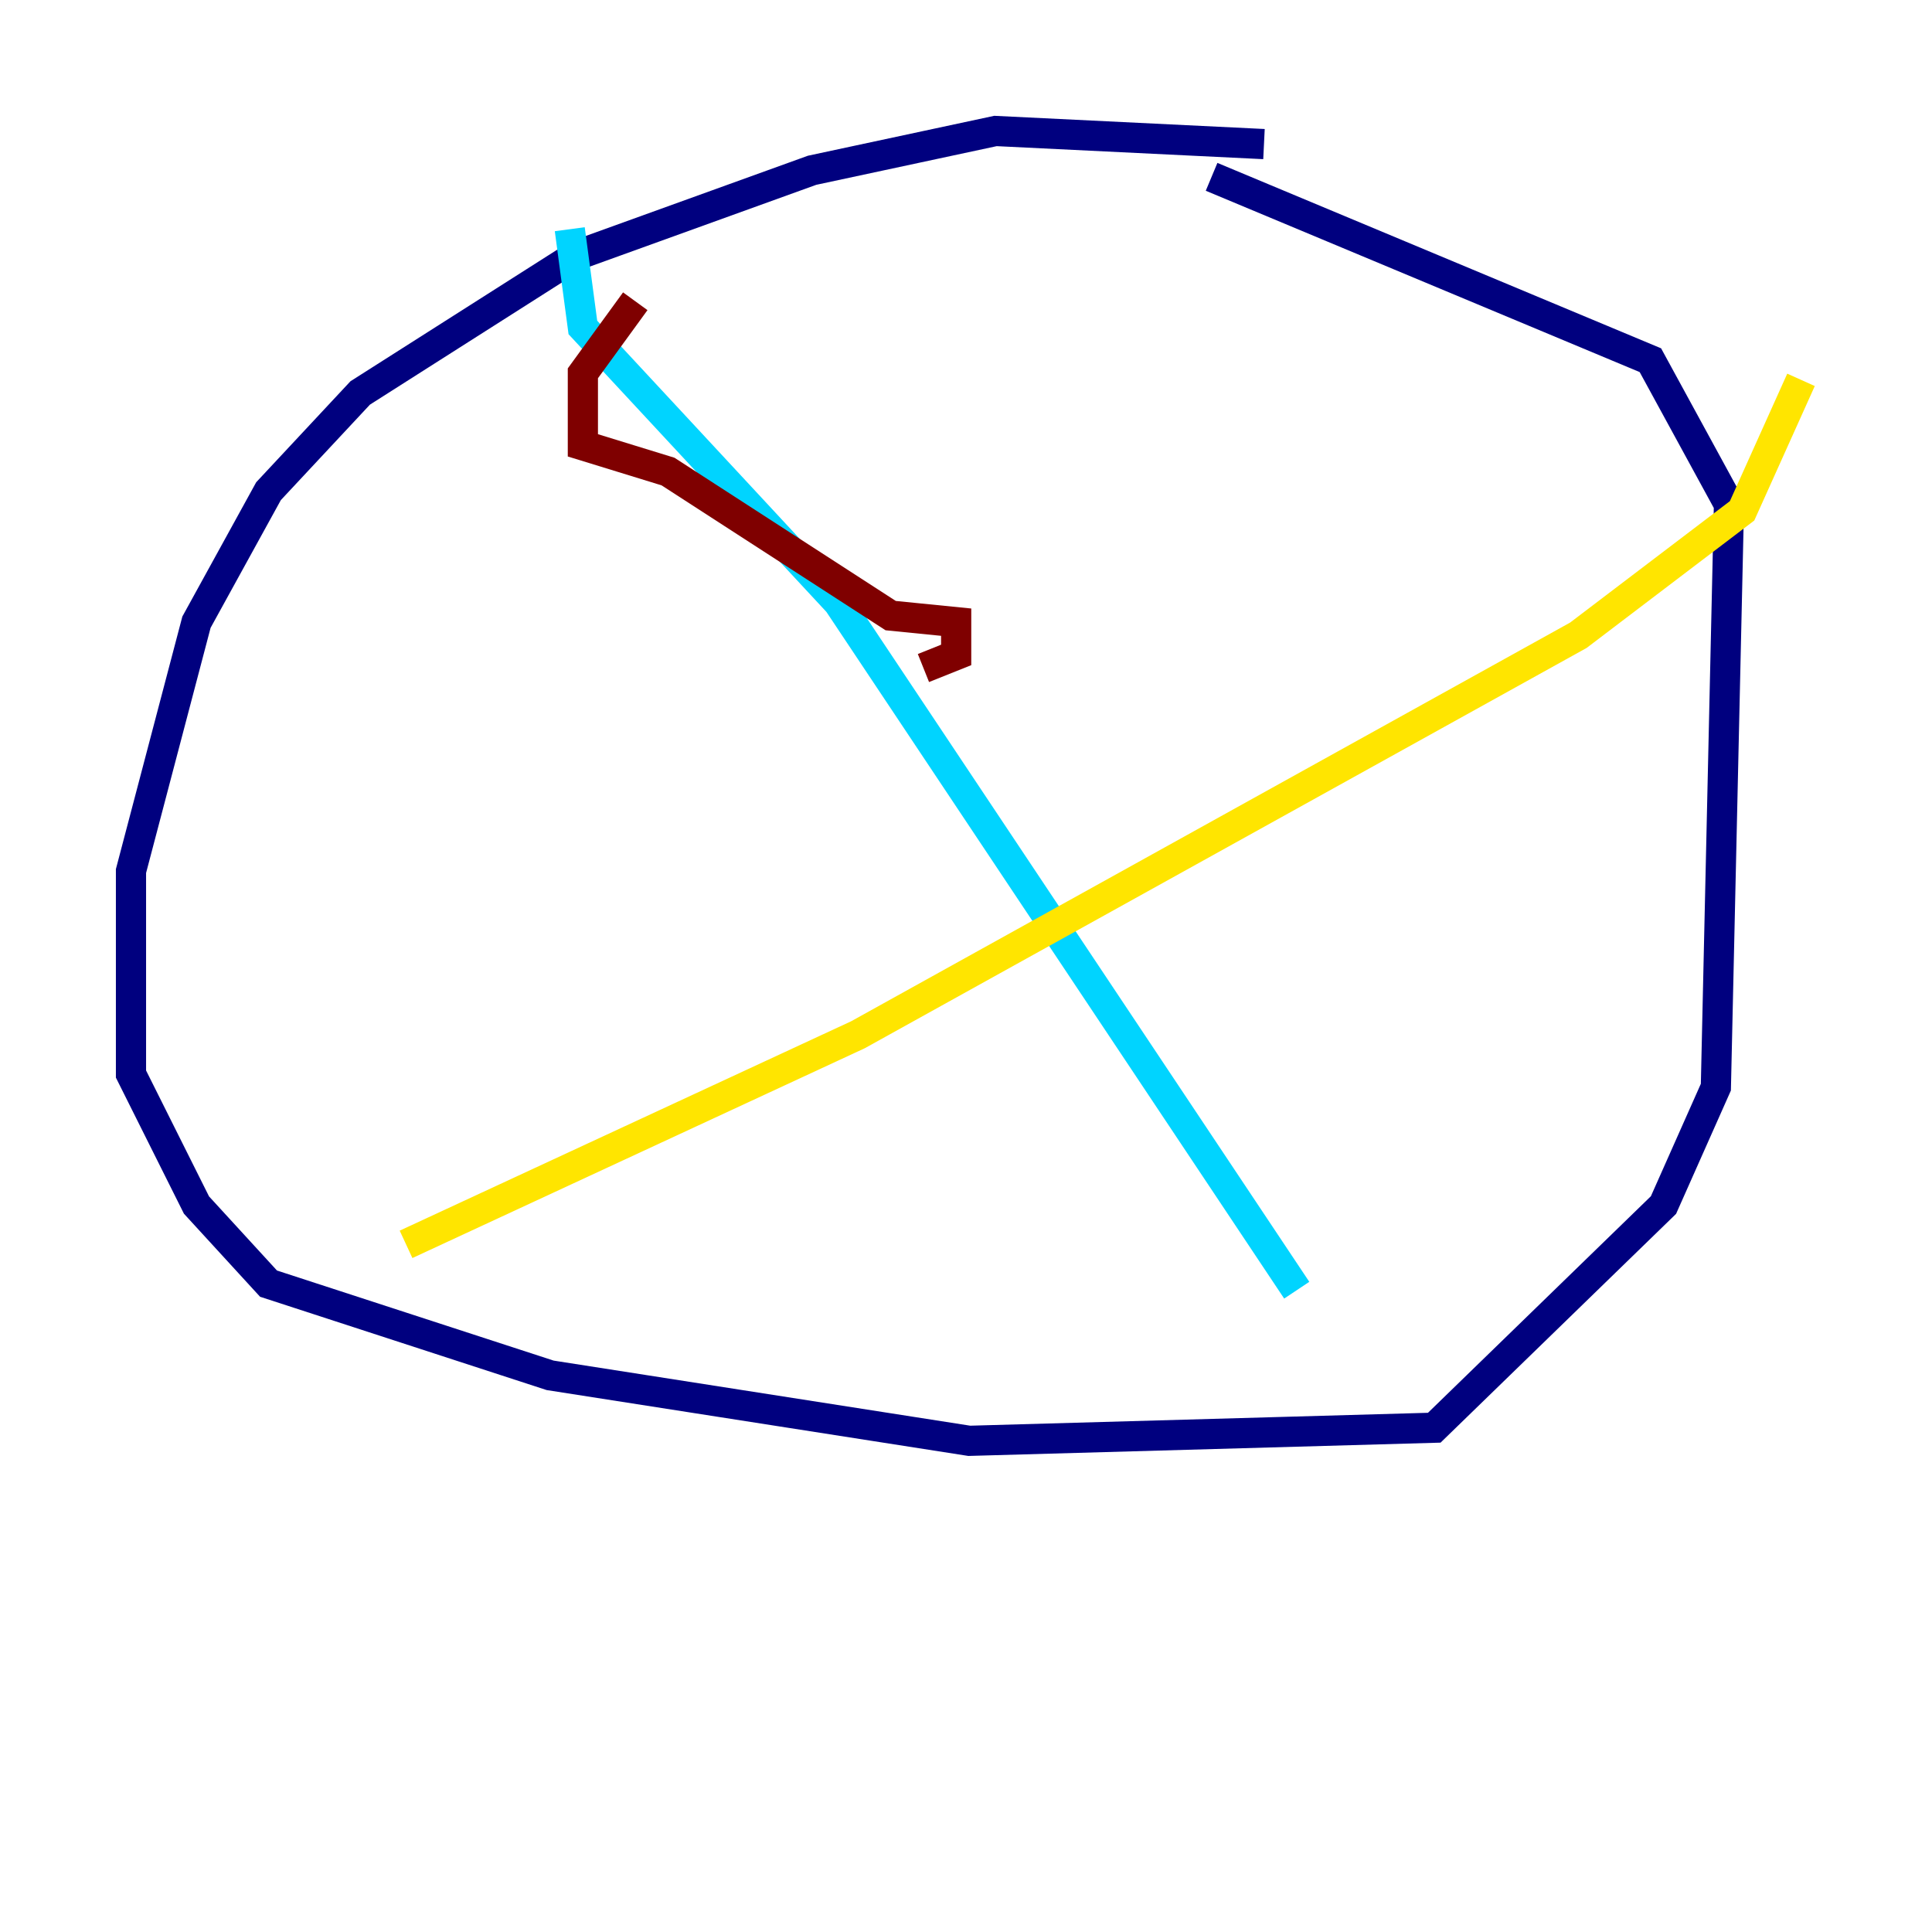 <?xml version="1.0" encoding="utf-8" ?>
<svg baseProfile="tiny" height="128" version="1.2" viewBox="0,0,128,128" width="128" xmlns="http://www.w3.org/2000/svg" xmlns:ev="http://www.w3.org/2001/xml-events" xmlns:xlink="http://www.w3.org/1999/xlink"><defs /><polyline fill="none" points="83.742,9.546 65.953,8.678 53.803,11.281 38.183,16.922 23.864,26.034 17.79,32.542 13.017,41.22 8.678,57.709 8.678,71.159 13.017,79.837 17.79,85.044 36.447,91.119 64.217,95.458 95.024,94.59 110.21,79.837 113.681,72.027 114.549,33.41 109.342,23.864 80.271,11.715" stroke="#00007f" stroke-width="2" /><polyline fill="none" points="37.749,15.186 38.617,21.695 55.539,39.919 85.912,85.478" stroke="#00d4ff" stroke-width="2" /><polyline fill="none" points="26.902,82.441 56.841,68.556 104.57,42.088 115.417,33.844 119.322,25.166" stroke="#ffe500" stroke-width="2" /><polyline fill="none" points="42.088,19.959 38.617,24.732 38.617,29.505 44.258,31.241 59.01,40.786 63.349,41.22 63.349,43.39 61.18,44.258" stroke="#7f0000" stroke-width="2" /></svg>